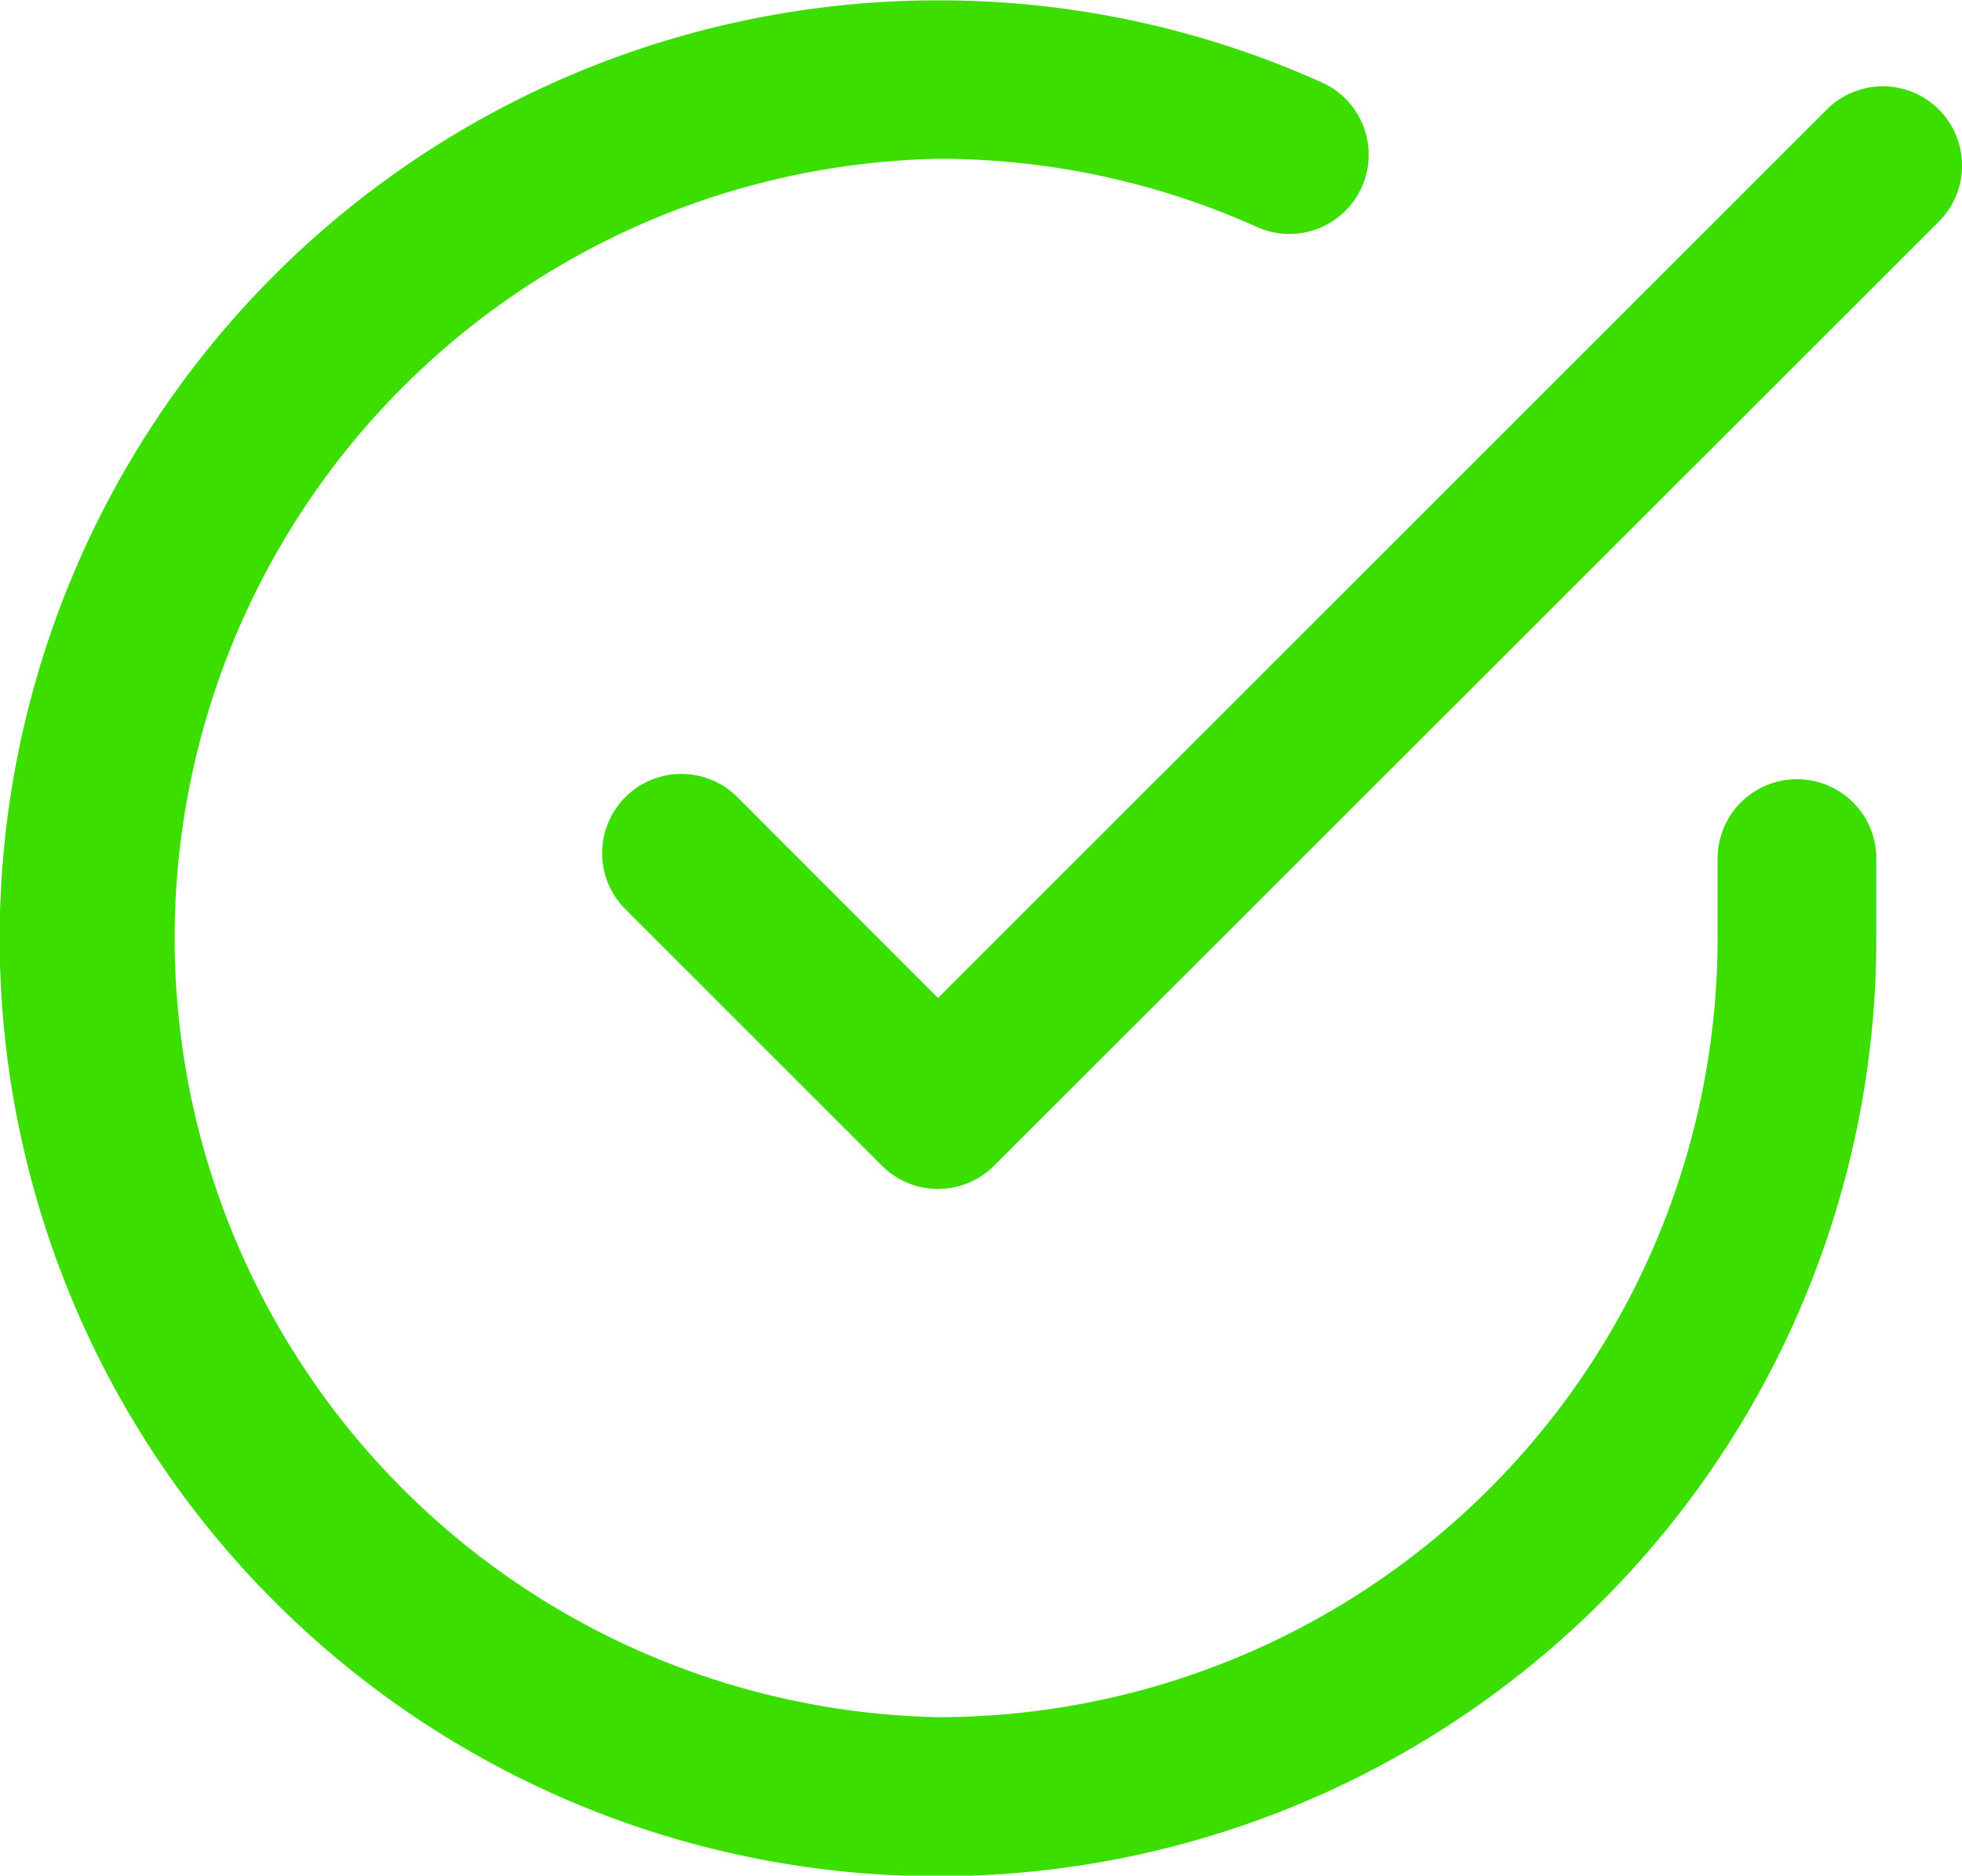 <svg xmlns="http://www.w3.org/2000/svg" width="28.337" height="27.096" viewBox="0 0 28.337 27.096">
  <g id="check" transform="translate(0 0)">
    <g id="Group_23" data-name="Group 23" transform="translate(0 0)">
      <g id="Group_22" data-name="Group 22">
        <path id="Path_15" data-name="Path 15" d="M25.952,22.463a1.145,1.145,0,0,0-1.145,1.145v1.153A11.259,11.259,0,0,1,13.548,36.013h-.007A11.259,11.259,0,0,1,13.548,13.5h.007a11.189,11.189,0,0,1,4.576.975,1.145,1.145,0,1,0,.932-2.091,13.462,13.462,0,0,0-5.506-1.173h-.008a13.548,13.548,0,0,0-.008,27.1h.008A13.548,13.548,0,0,0,27.1,24.761V23.608A1.145,1.145,0,0,0,25.952,22.463Z" transform="translate(0 -11.206)" fill="#3cde00"/>
      </g>
    </g>
    <g id="Group_25" data-name="Group 25" transform="translate(8.682 1.247)">
      <g id="Group_24" data-name="Group 24">
        <path id="Path_16" data-name="Path 16" d="M176.2,34.081a1.145,1.145,0,0,0-1.619,0L161.745,46.916,158.833,44a1.145,1.145,0,0,0-1.619,1.619l3.721,3.721a1.145,1.145,0,0,0,1.619,0L176.2,35.7A1.145,1.145,0,0,0,176.2,34.081Z" transform="translate(-156.879 -33.746)" fill="#3cde00"/>
      </g>
    </g>
  </g>
</svg>
